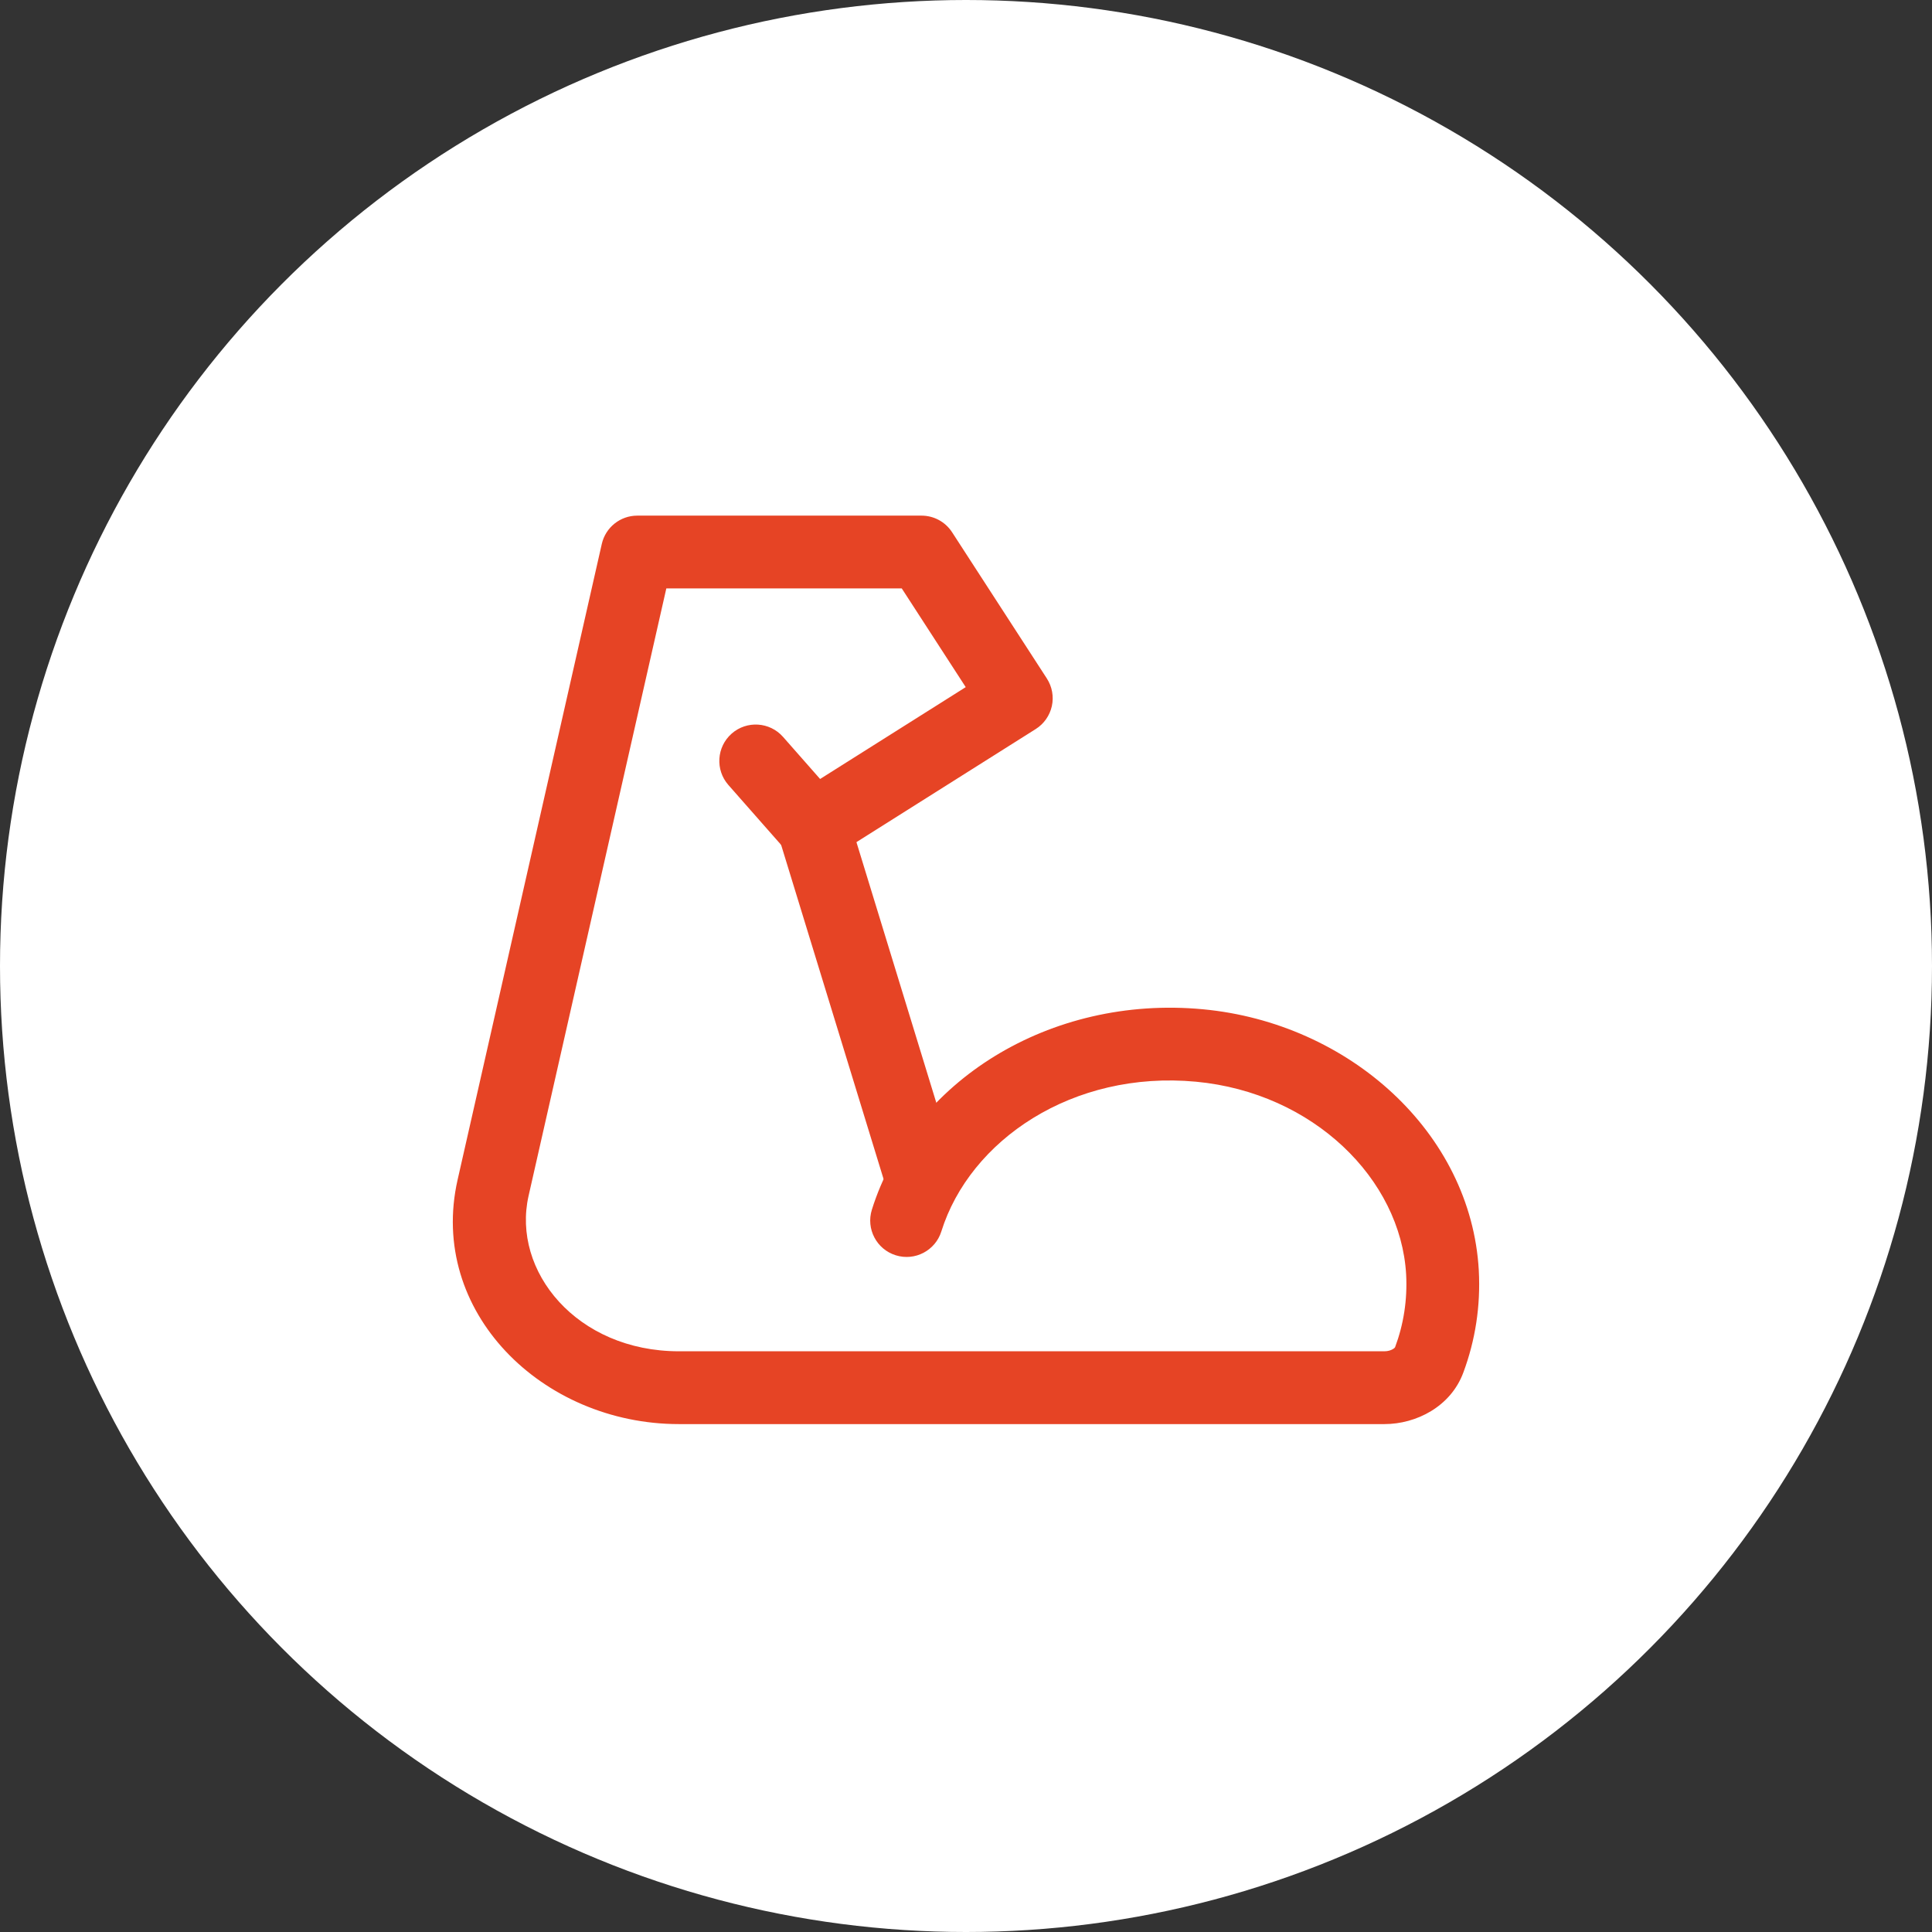 <svg width="64" height="64" viewBox="0 0 64 64" fill="none" xmlns="http://www.w3.org/2000/svg">
<rect x="0" y="0" width="64" height="64" fill="#333333" stroke="none"/>
<circle cx="32" cy="32" r="32" fill="white"/>
<path fill-rule="evenodd" clip-rule="evenodd" d="M19.935 18.02C20.059 17.471 20.547 17.081 21.11 17.081H30.527C30.936 17.081 31.317 17.288 31.539 17.631L34.678 22.475C34.853 22.746 34.913 23.075 34.844 23.39C34.774 23.705 34.582 23.979 34.309 24.151L27.584 28.393C27.084 28.709 26.427 28.614 26.036 28.17L24.129 26.004C23.689 25.504 23.738 24.742 24.237 24.302C24.737 23.862 25.499 23.911 25.939 24.41L27.167 25.805L31.991 22.762L29.872 19.492H22.073L17.51 39.613L16.335 39.347L17.51 39.613C16.946 42.102 19.103 44.763 22.49 44.763H45.861C45.978 44.763 46.078 44.73 46.145 44.689C46.195 44.658 46.211 44.634 46.214 44.629L46.214 44.628C46.495 43.875 46.625 43.065 46.58 42.215C46.399 39.057 43.502 36.197 39.62 35.833L39.62 35.833C35.527 35.45 32.129 37.773 31.183 40.793C30.984 41.428 30.308 41.782 29.673 41.583C29.037 41.384 28.683 40.708 28.882 40.072C30.212 35.825 34.772 32.958 39.845 33.433L39.732 34.633L39.845 33.433C44.688 33.886 48.728 37.516 48.987 42.08L48.987 42.084C49.051 43.268 48.869 44.408 48.475 45.467C48.058 46.596 46.914 47.175 45.861 47.175H22.49C17.954 47.175 14.169 43.443 15.159 39.08L19.935 18.02Z" fill="#E64425"/>
<path fill-rule="evenodd" clip-rule="evenodd" d="M26.596 26.221C27.232 26.025 27.906 26.383 28.102 27.02L31.68 38.695C31.875 39.332 31.517 40.006 30.881 40.201C30.244 40.396 29.57 40.038 29.375 39.402L25.796 27.727C25.601 27.09 25.959 26.416 26.596 26.221Z" fill="#E64425"/>
</svg>
